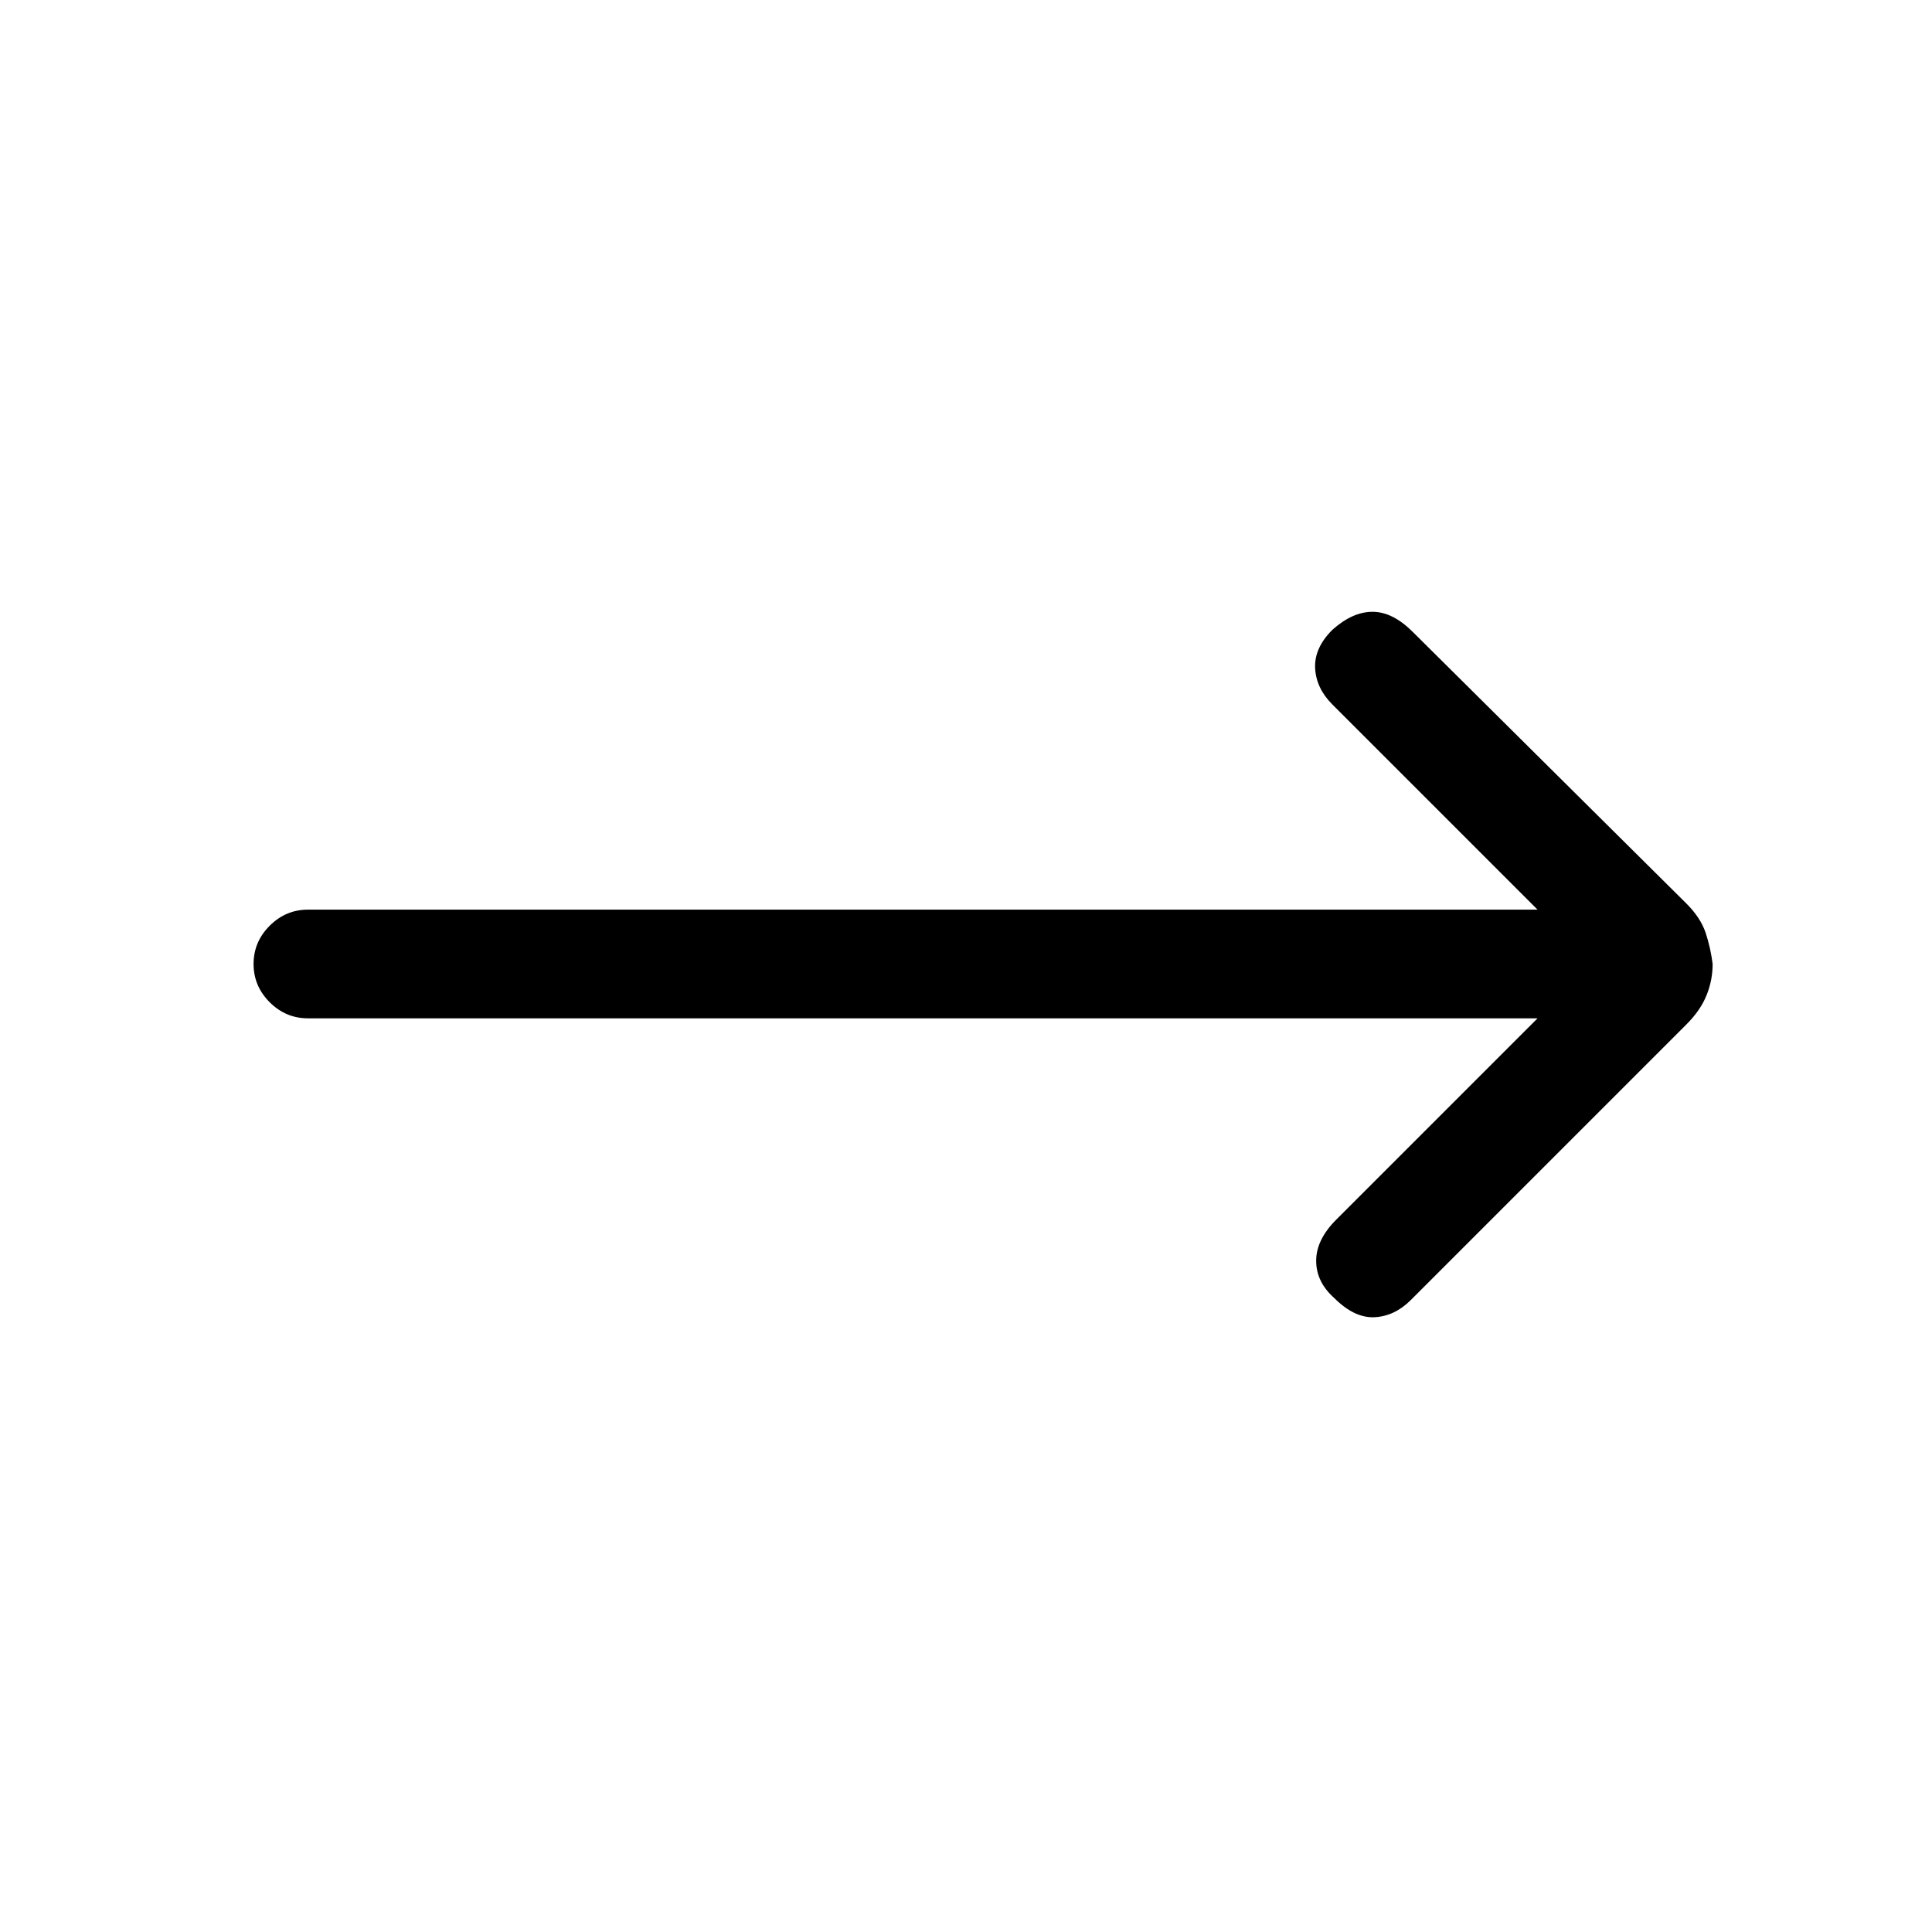 <svg xmlns="http://www.w3.org/2000/svg" height="24" width="24"><path d="M19.1 12.65H3.825Q3.55 12.65 3.35 12.45Q3.15 12.25 3.15 11.975Q3.15 11.7 3.35 11.5Q3.55 11.3 3.825 11.3H19.1L16.55 8.75Q16.35 8.55 16.337 8.3Q16.325 8.05 16.55 7.825Q16.8 7.6 17.05 7.6Q17.3 7.6 17.55 7.85L20.95 11.225Q21.125 11.4 21.188 11.587Q21.25 11.775 21.275 11.975Q21.275 12.175 21.2 12.362Q21.125 12.55 20.95 12.725L17.525 16.15Q17.325 16.35 17.075 16.363Q16.825 16.375 16.575 16.125Q16.35 15.925 16.35 15.662Q16.35 15.4 16.6 15.15Z"/></svg>
